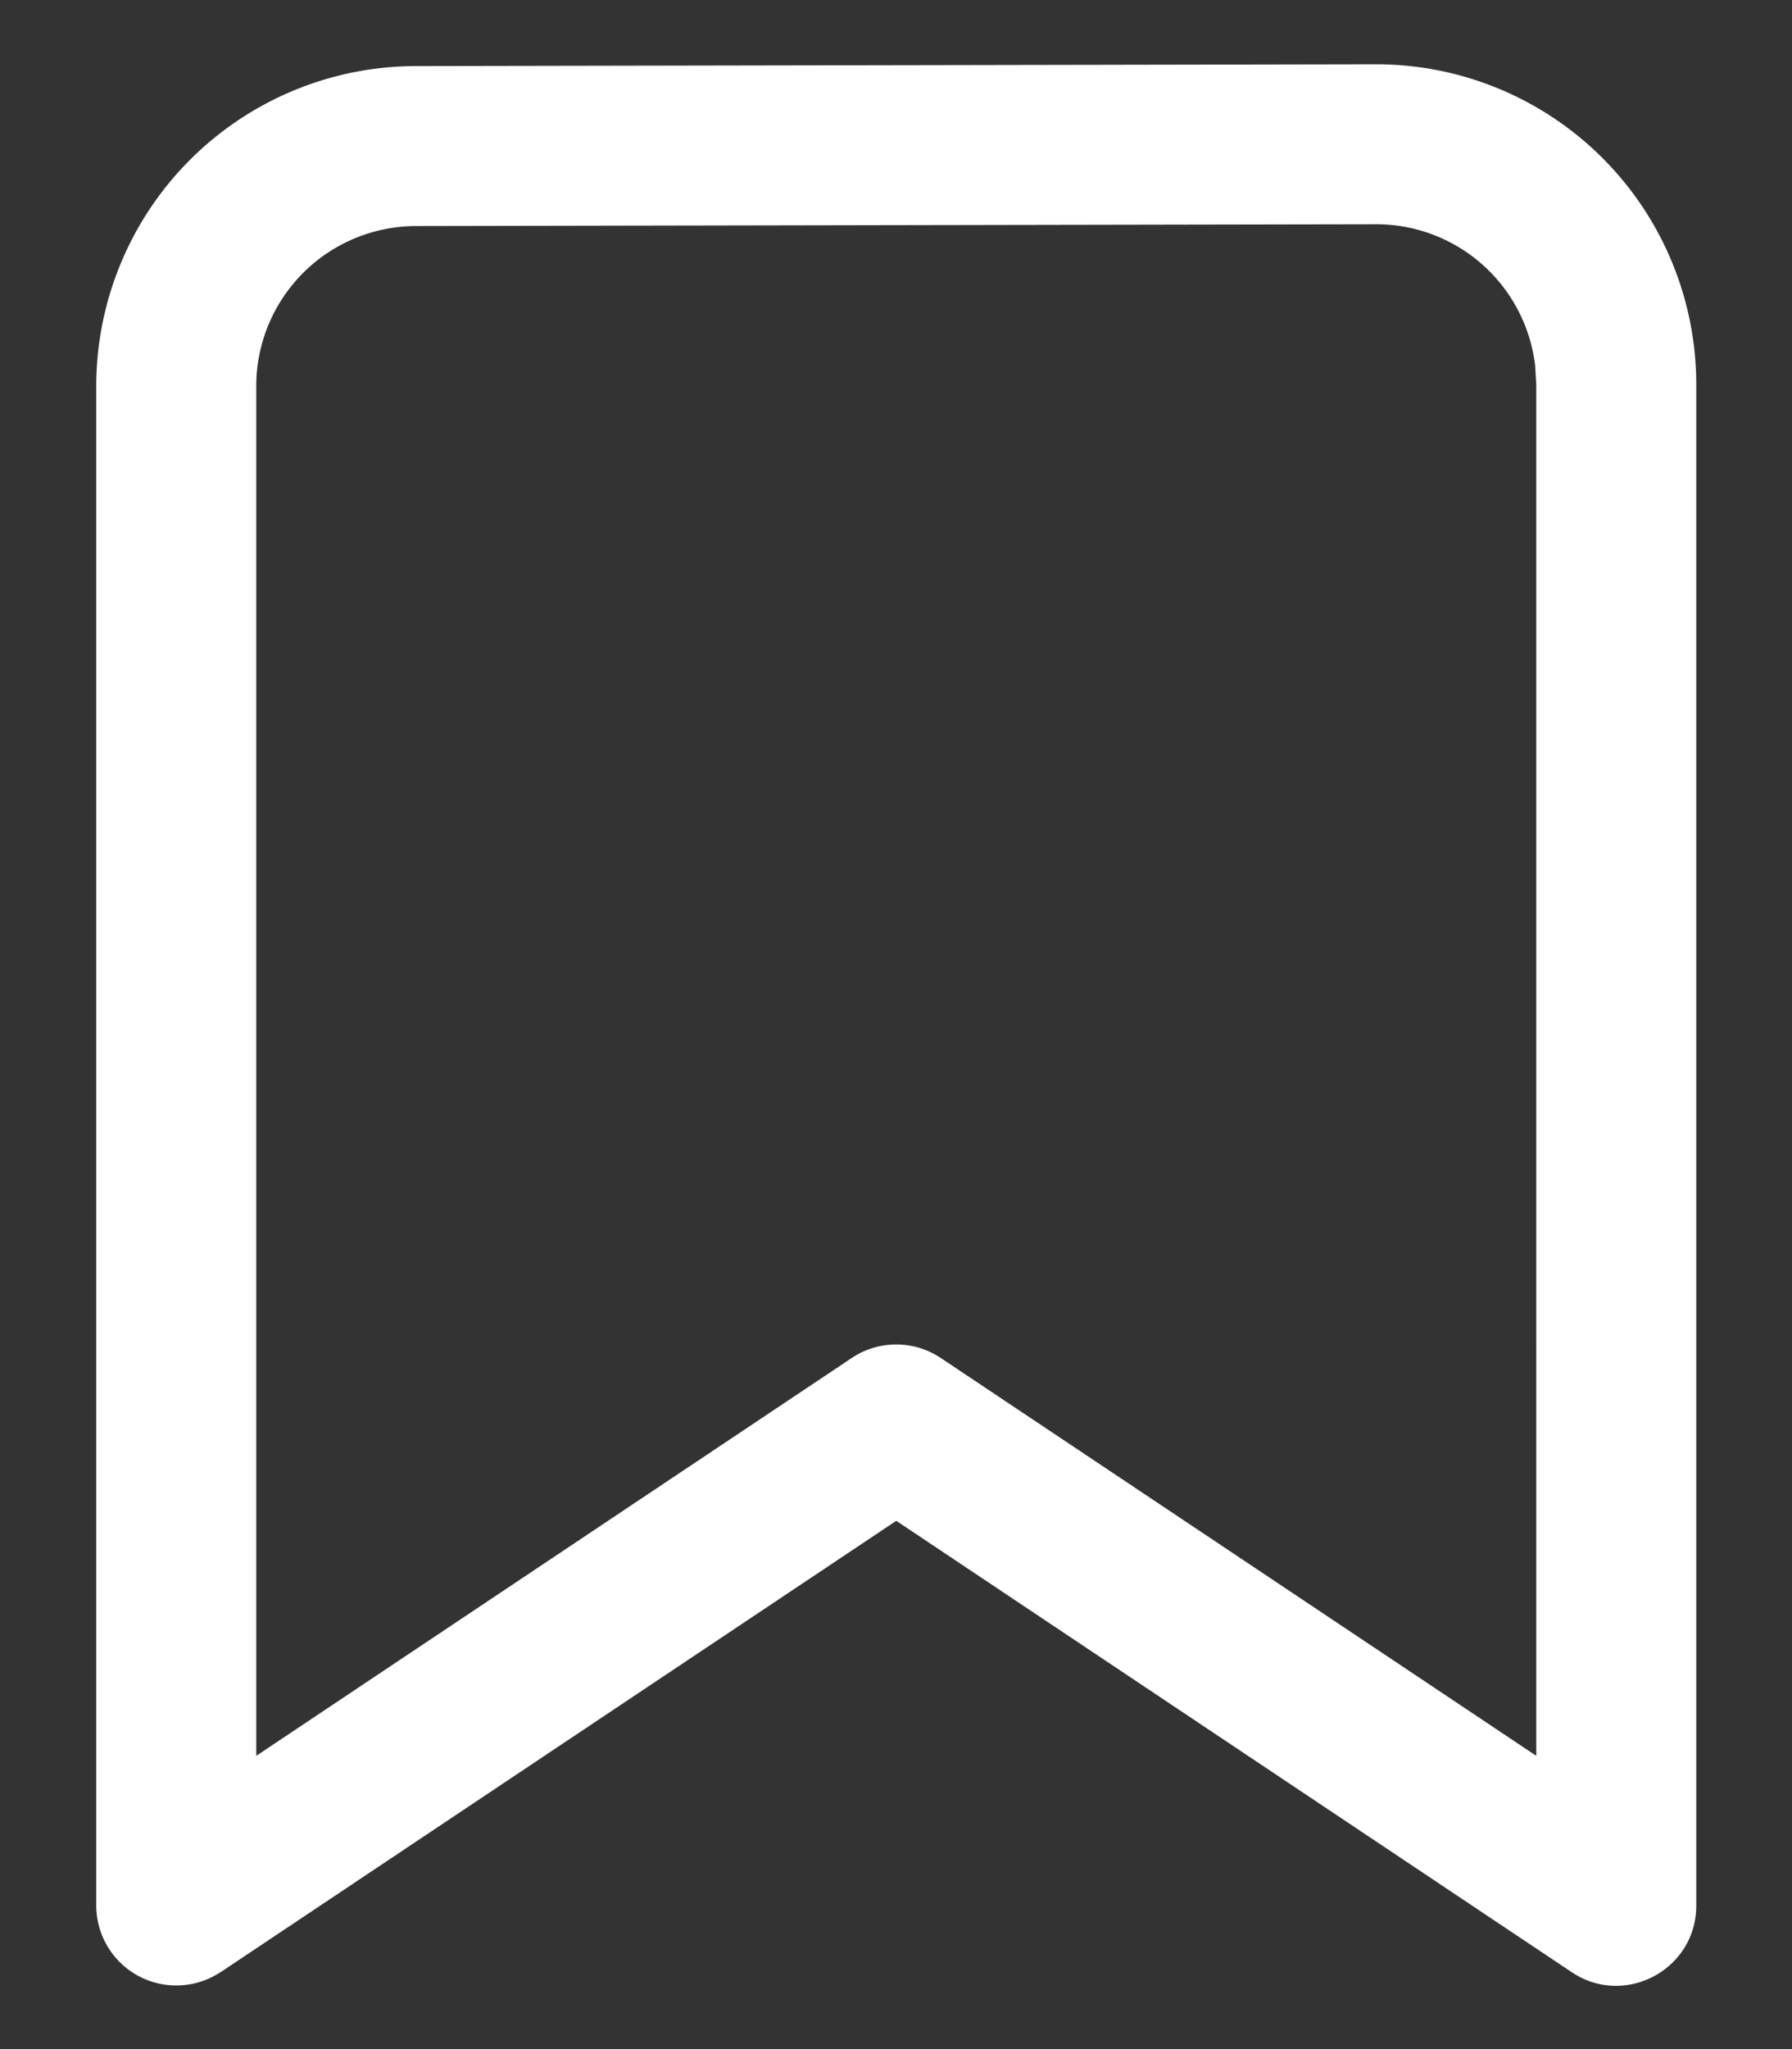 <svg xmlns="http://www.w3.org/2000/svg" width="14" height="16" fill="none" viewBox="0 0 14 16"><rect x="0" y="0" width="14" height="16" fill="#333333" stroke="none"/><path fill="#fff" d="M1.724 15.398a.625.625 0 0 1-.972-.52V3.016a2.5 2.5 0 0 1 2.496-2.5l7.5-.014a2.5 2.5 0 0 1 2.504 2.496v11.882c0 .499-.557.797-.972.52l-5.278-3.525-5.278 3.524ZM12.002 3.001l-.009-.148a1.25 1.25 0 0 0-1.243-1.102l-7.5.014a1.25 1.25 0 0 0-1.248 1.25V13.71l4.653-3.107c.21-.14.484-.14.694 0l4.653 3.107V3Z"/></svg>